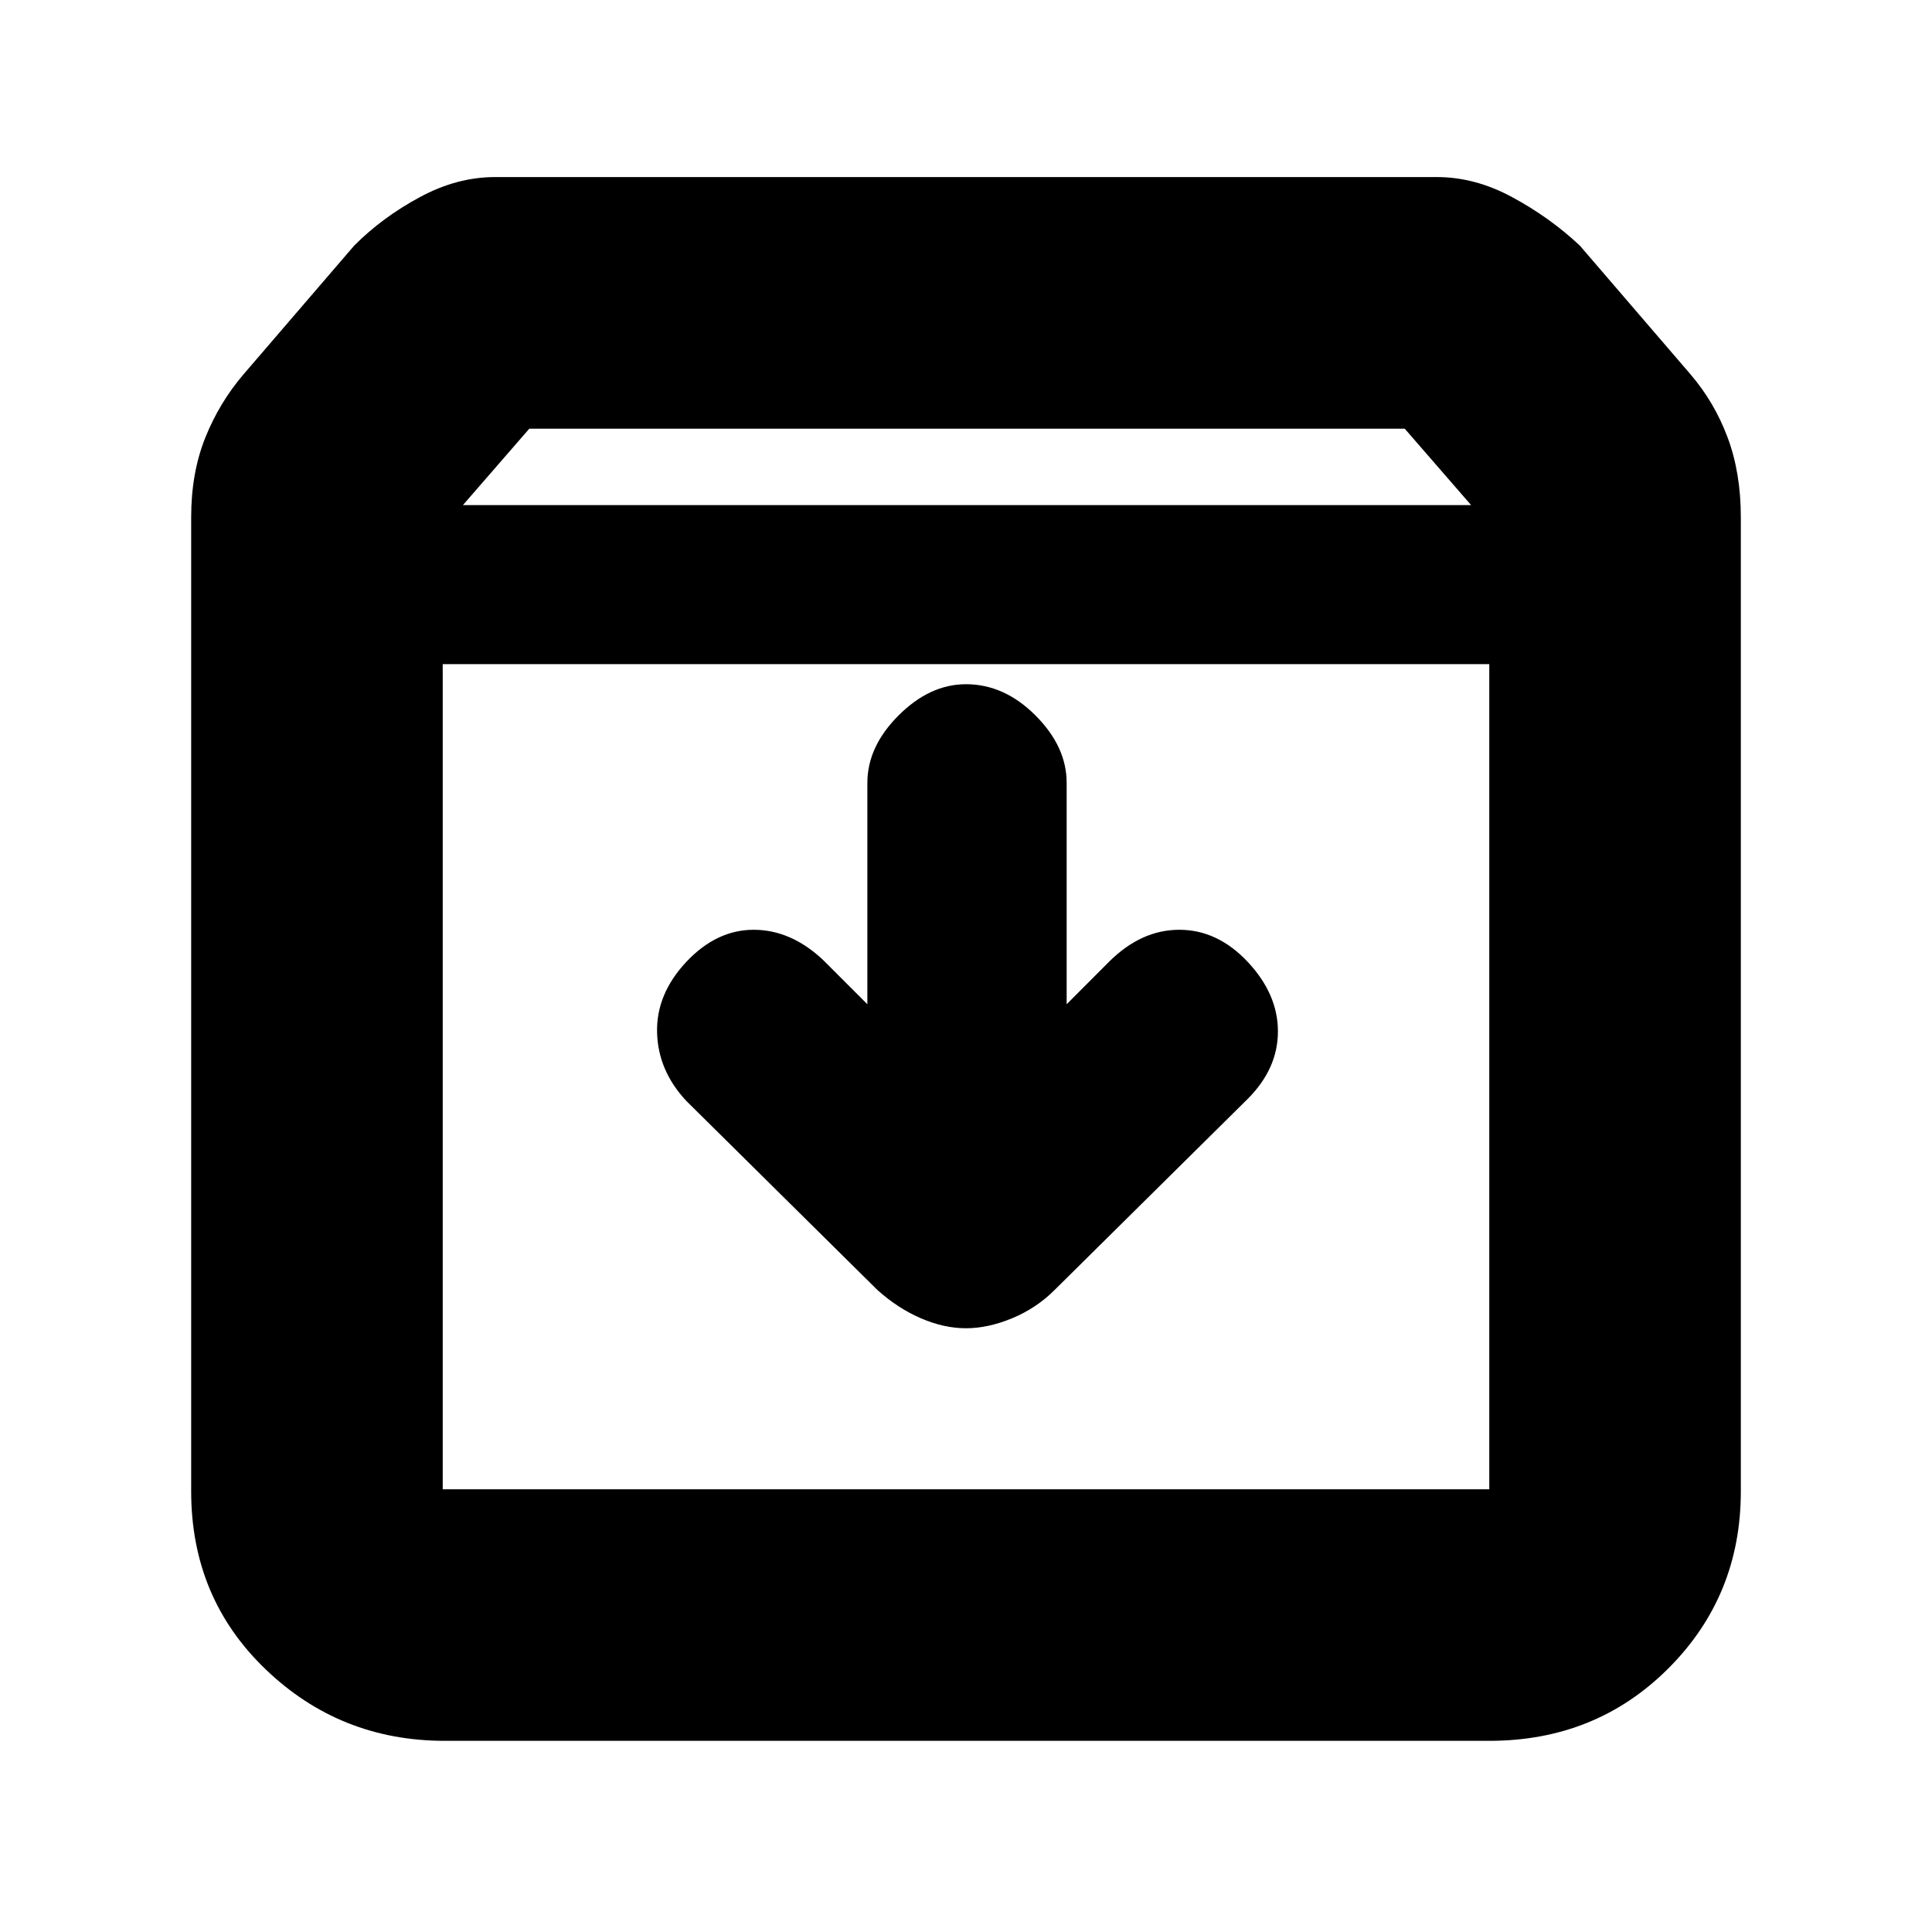 <svg xmlns="http://www.w3.org/2000/svg" height="20" width="20"><path d="M4.604 18.021Q3.521 18.021 2.75 17.281Q1.979 16.542 1.979 15.438V5.354Q1.979 4.896 2.125 4.531Q2.271 4.167 2.521 3.875L3.667 2.542Q3.958 2.25 4.344 2.042Q4.729 1.833 5.125 1.833H14.875Q15.271 1.833 15.656 2.042Q16.042 2.25 16.354 2.542L17.5 3.875Q17.75 4.167 17.885 4.531Q18.021 4.896 18.021 5.354V15.438Q18.021 16.521 17.271 17.271Q16.521 18.021 15.417 18.021ZM4.792 5.229H15.229L14.542 4.438H5.479ZM4.583 15.417H15.417Q15.417 15.417 15.417 15.417Q15.417 15.417 15.417 15.417V6.875H4.583V15.417Q4.583 15.417 4.583 15.417Q4.583 15.417 4.583 15.417ZM10 13.75Q10.229 13.75 10.479 13.646Q10.729 13.542 10.917 13.354L12.917 11.375Q13.229 11.062 13.229 10.677Q13.229 10.292 12.917 9.958Q12.604 9.625 12.208 9.625Q11.812 9.625 11.479 9.958L11.042 10.396V8.104Q11.042 7.729 10.719 7.406Q10.396 7.083 10 7.083Q9.625 7.083 9.302 7.406Q8.979 7.729 8.979 8.104V10.396L8.521 9.938Q8.188 9.625 7.802 9.625Q7.417 9.625 7.104 9.958Q6.792 10.292 6.802 10.688Q6.812 11.083 7.104 11.396L9.083 13.354Q9.292 13.542 9.531 13.646Q9.771 13.75 10 13.75ZM4.583 15.417Q4.583 15.417 4.583 15.417Q4.583 15.417 4.583 15.417V6.875V15.417Q4.583 15.417 4.583 15.417Q4.583 15.417 4.583 15.417Z"/></svg>